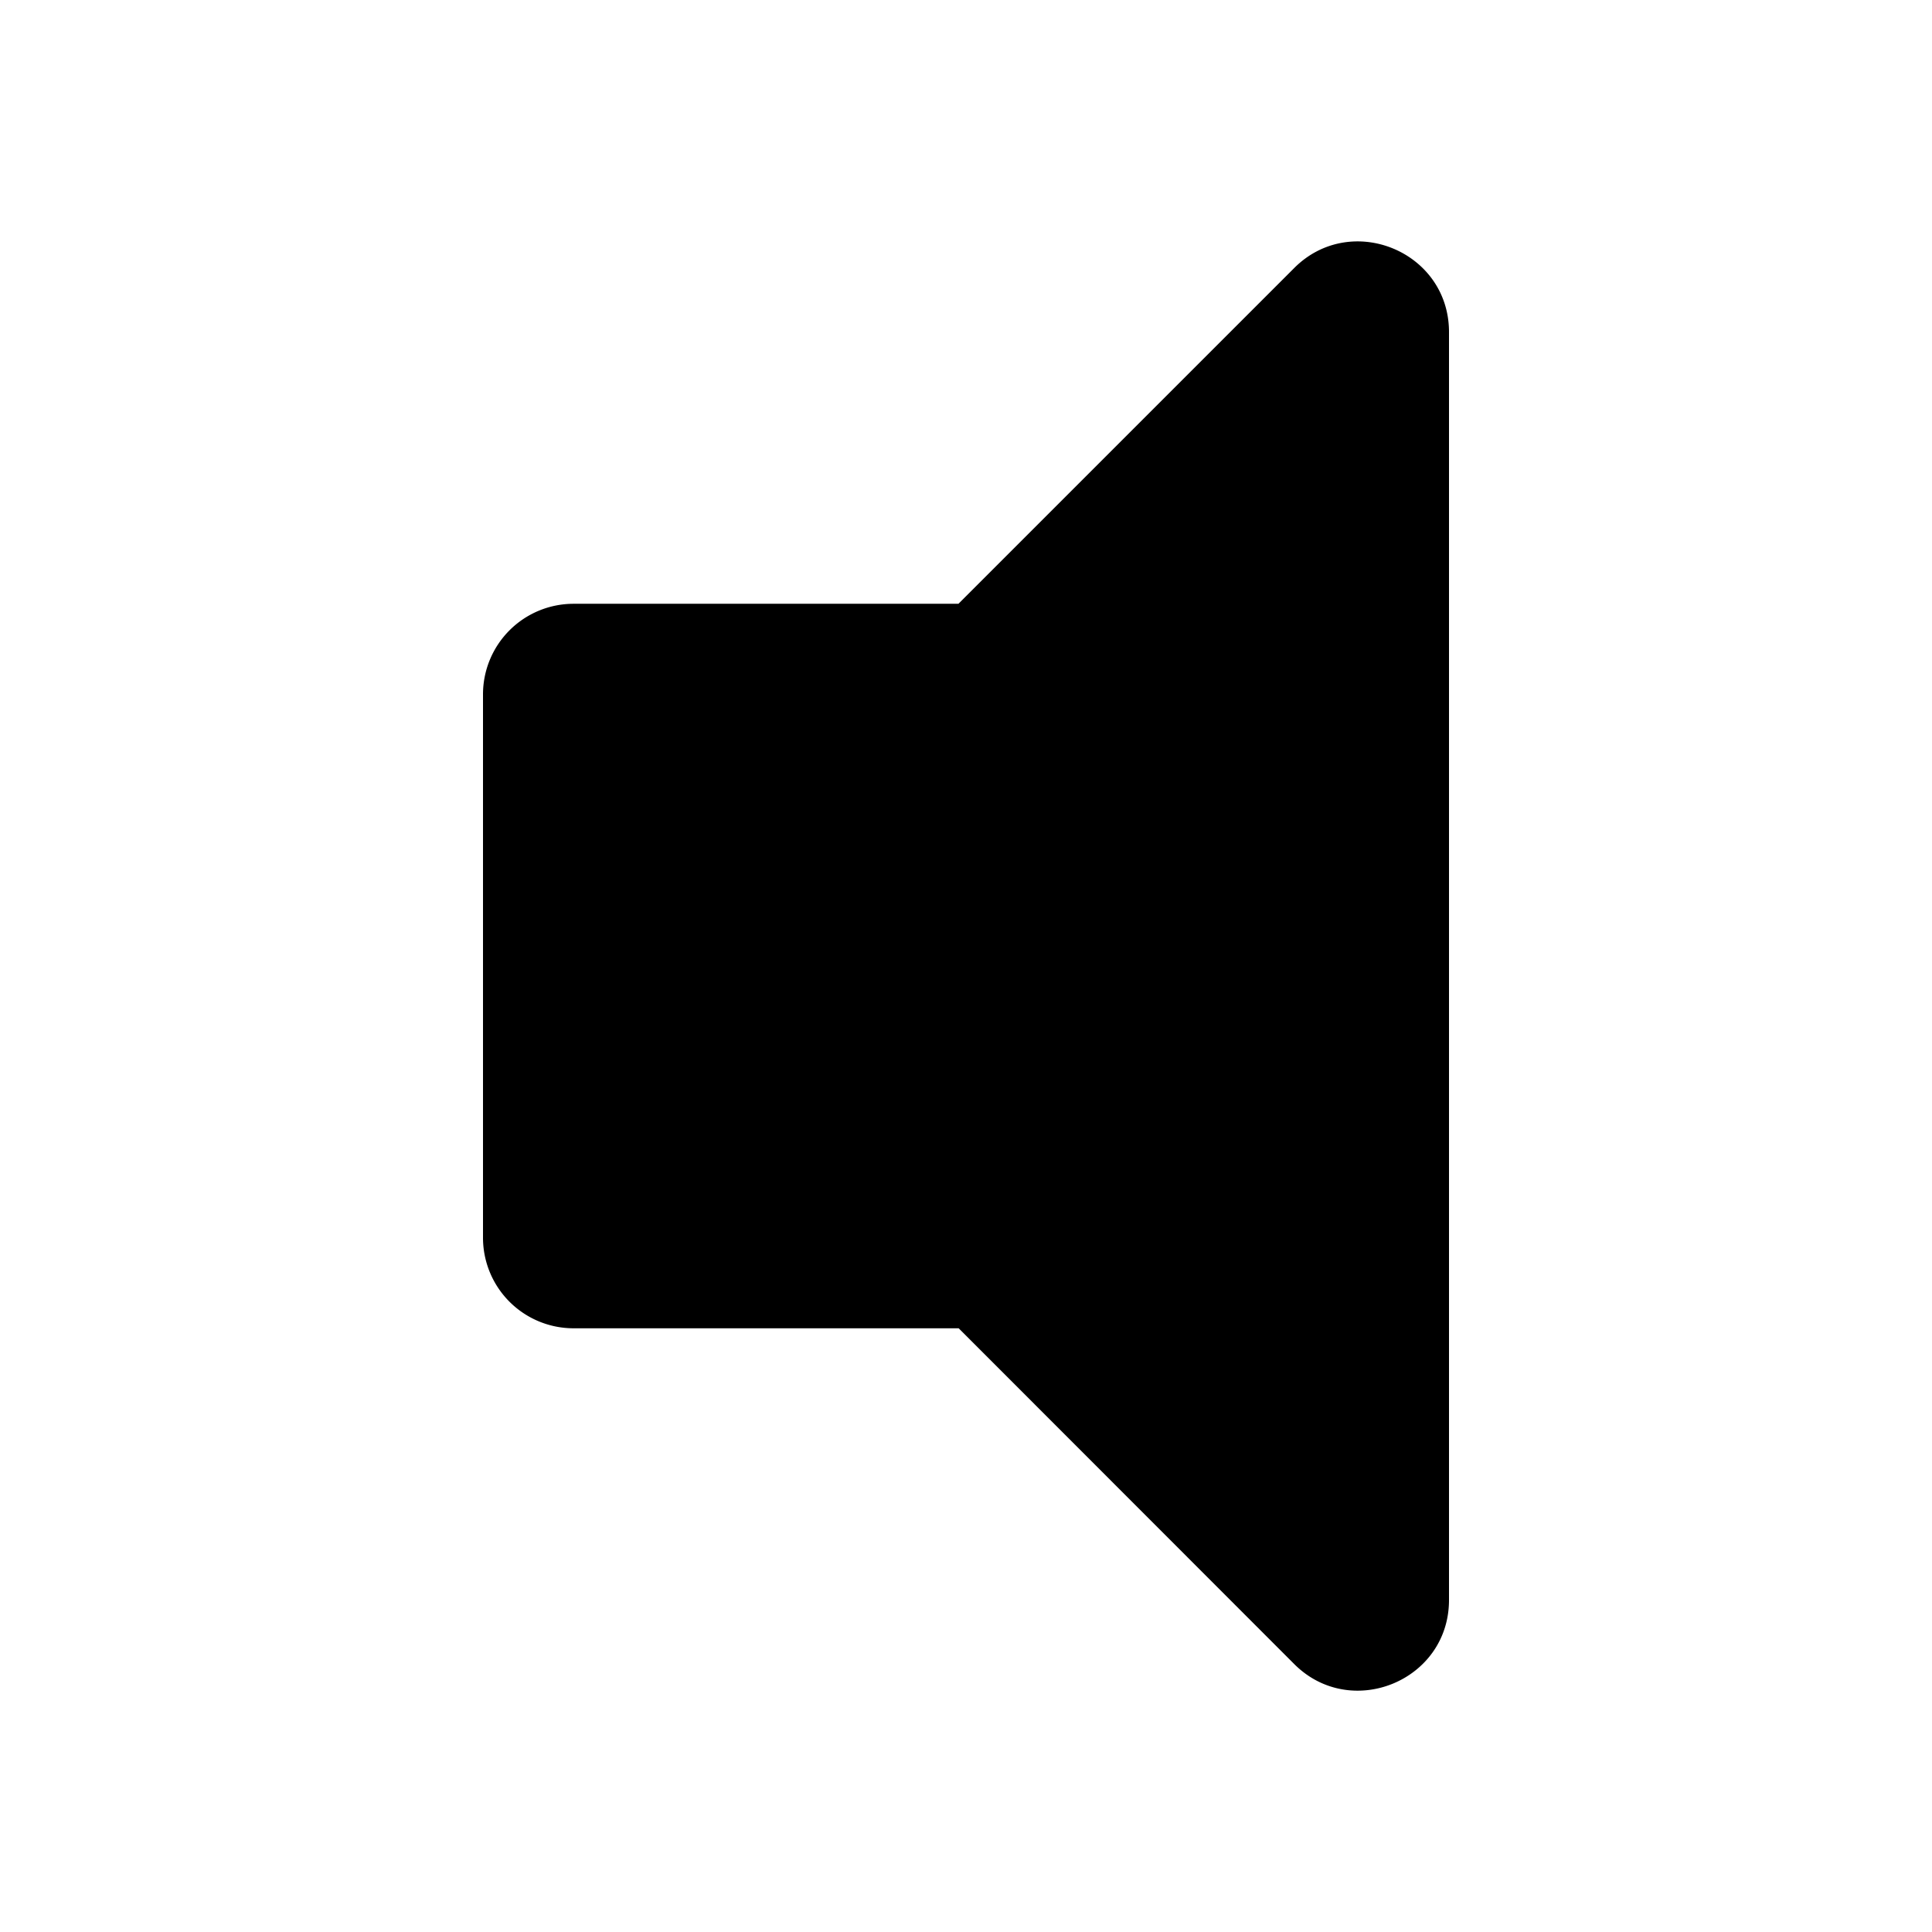 <?xml version="1.0"?>
<svg width="512" height="512" xmlns="http://www.w3.org/2000/svg" xmlns:svg="http://www.w3.org/2000/svg">
 <g class="layer">
  <title>Layer 1</title>
  <path d="m343,71.01l-89,89l-102,0a24,24 0 0 0 -24,24l0,144a24,24 0 0 0 24,24l102.06,0l88.94,89c15,15 41,4.47 41,-17l0,-336c0,-21.47 -26,-32 -41,-17z" id="svg_1"/>
  <line fill="none" id="svg_2" x1="16.3" x2="495.7" y1="22.8" y2="489.2"/>
 </g>
</svg>